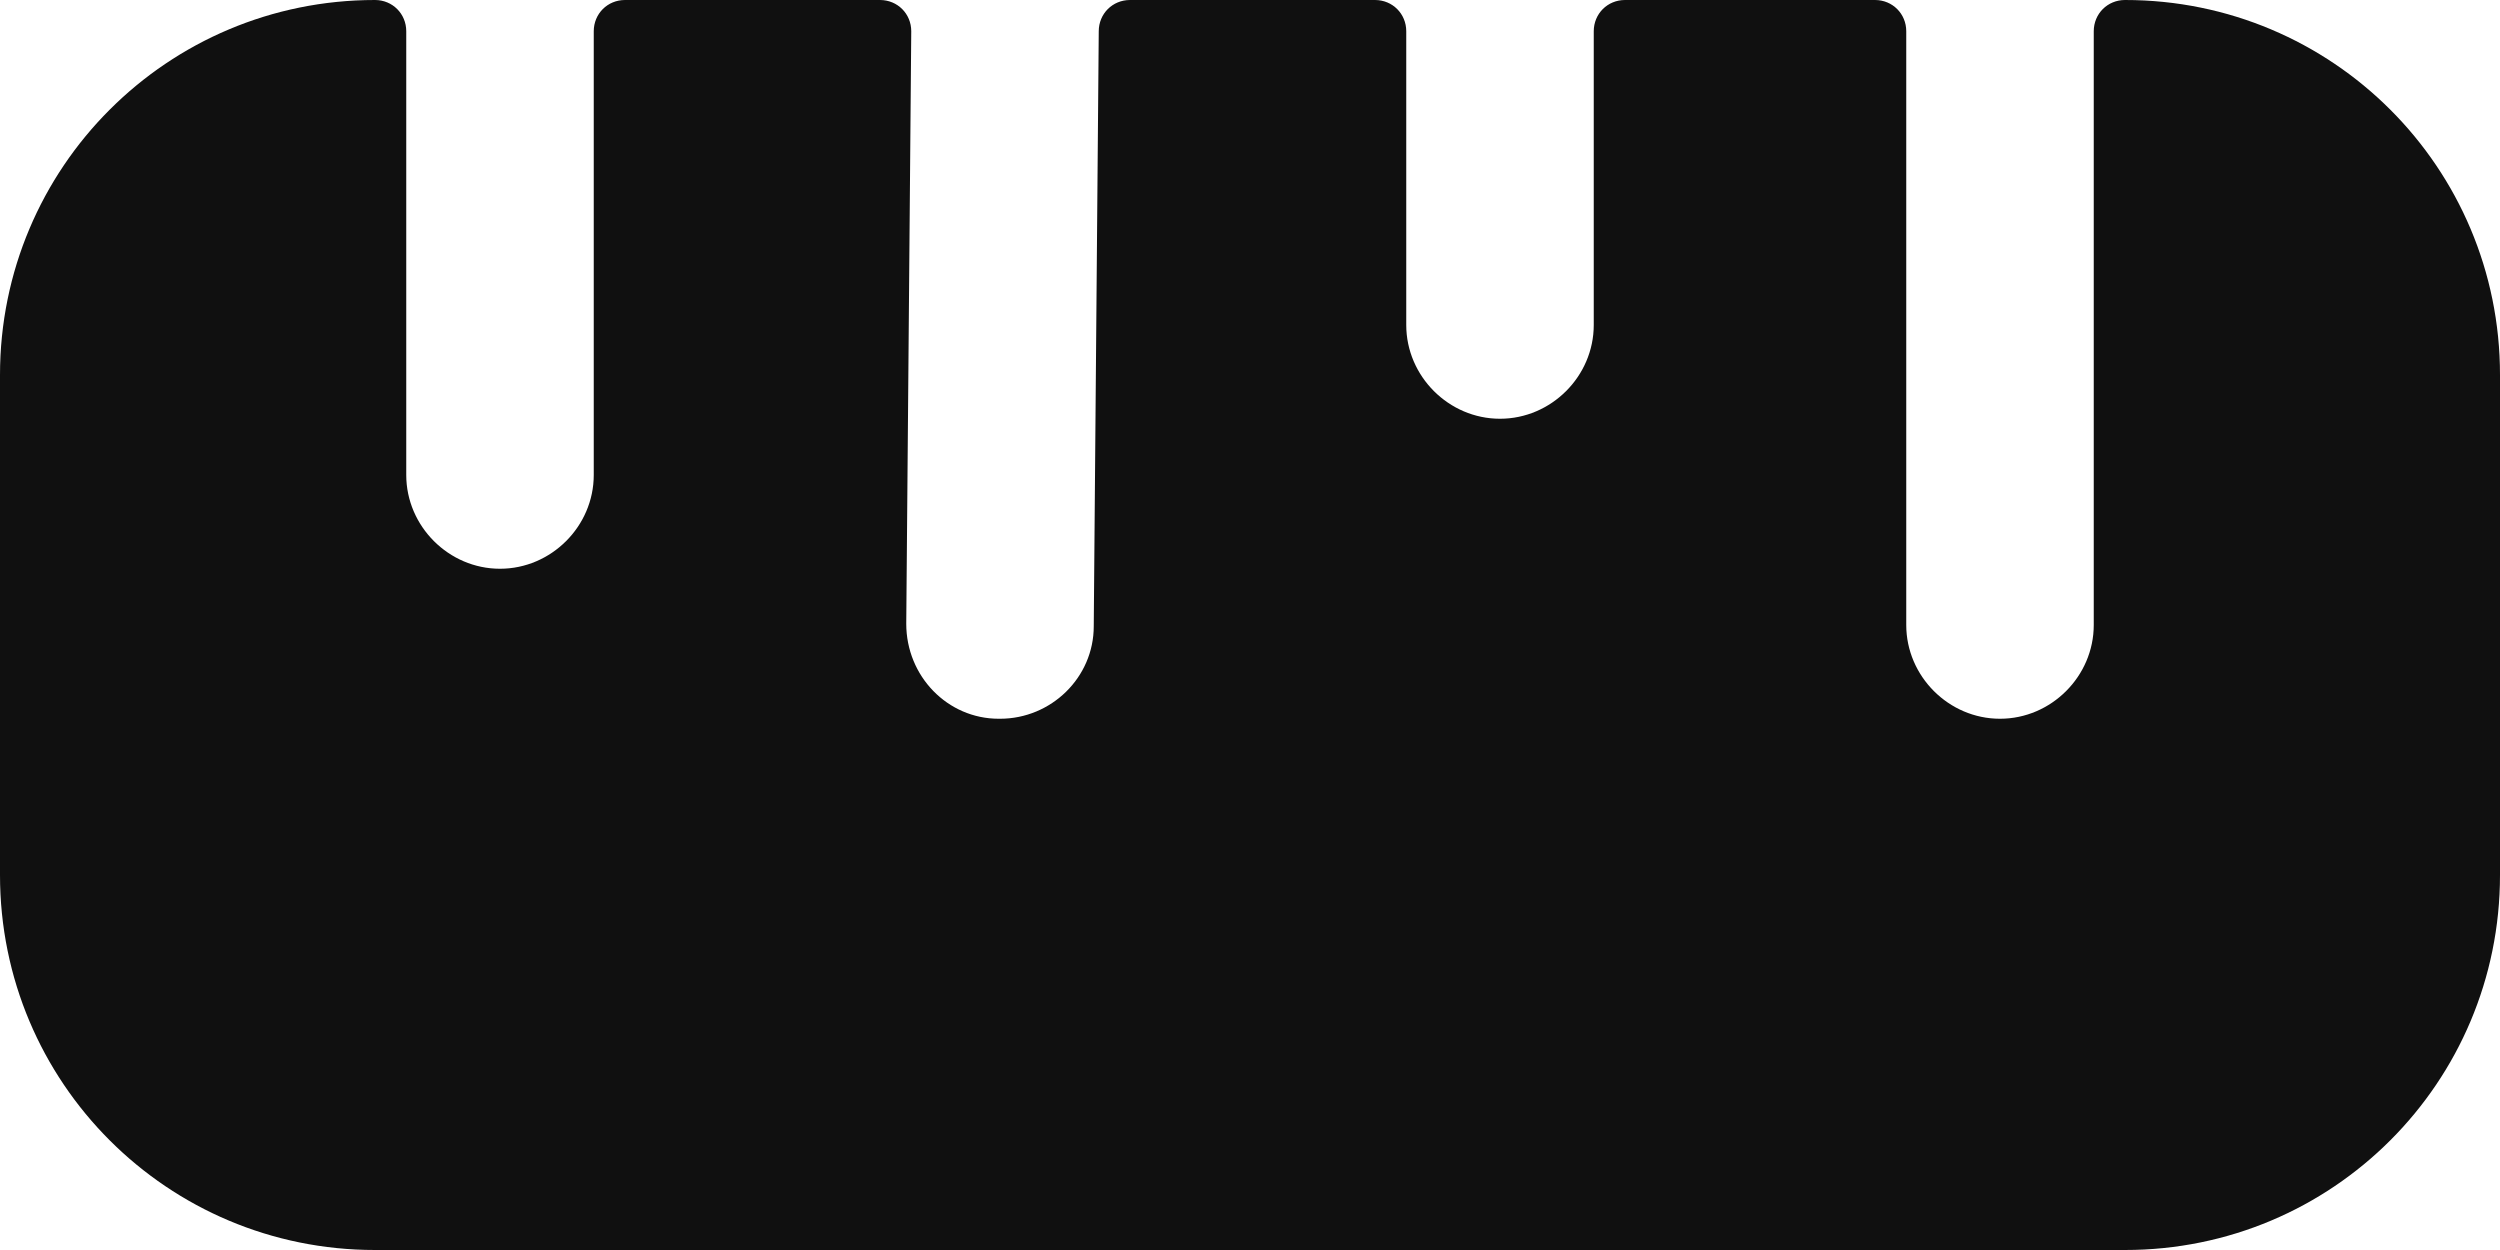 <svg width="20" height="10" viewBox="0 0 20 10" fill="none" xmlns="http://www.w3.org/2000/svg">
<path d="M17 0C16.86 0 16.75 0.11 16.75 0.25V5C16.75 5.41 16.41 5.75 16 5.75C15.59 5.75 15.25 5.41 15.25 5V0.25C15.25 0.11 15.14 0 15 0H13C12.86 0 12.75 0.11 12.75 0.25V2.6C12.75 3.01 12.41 3.35 12 3.35C11.59 3.35 11.25 3.01 11.25 2.6V0.25C11.25 0.11 11.14 0 11 0H9.04C8.9 0 8.79 0.11 8.79 0.25L8.75 5.01C8.75 5.42 8.41 5.75 8 5.75C8 5.75 8 5.75 7.99 5.75C7.58 5.75 7.25 5.41 7.25 4.99L7.29 0.25C7.29 0.11 7.18 0 7.04 0H5C4.86 0 4.75 0.11 4.75 0.25V3.8C4.75 4.21 4.41 4.55 4 4.55C3.59 4.55 3.25 4.21 3.25 3.8V0.25C3.25 0.11 3.14 0 3 0C1.34 0 0 1.34 0 3V7C0 8.66 1.34 10 3 10H17C18.66 10 20 8.66 20 7V3C20 1.34 18.66 0 17 0Z" fill="#101010"/>
</svg>
